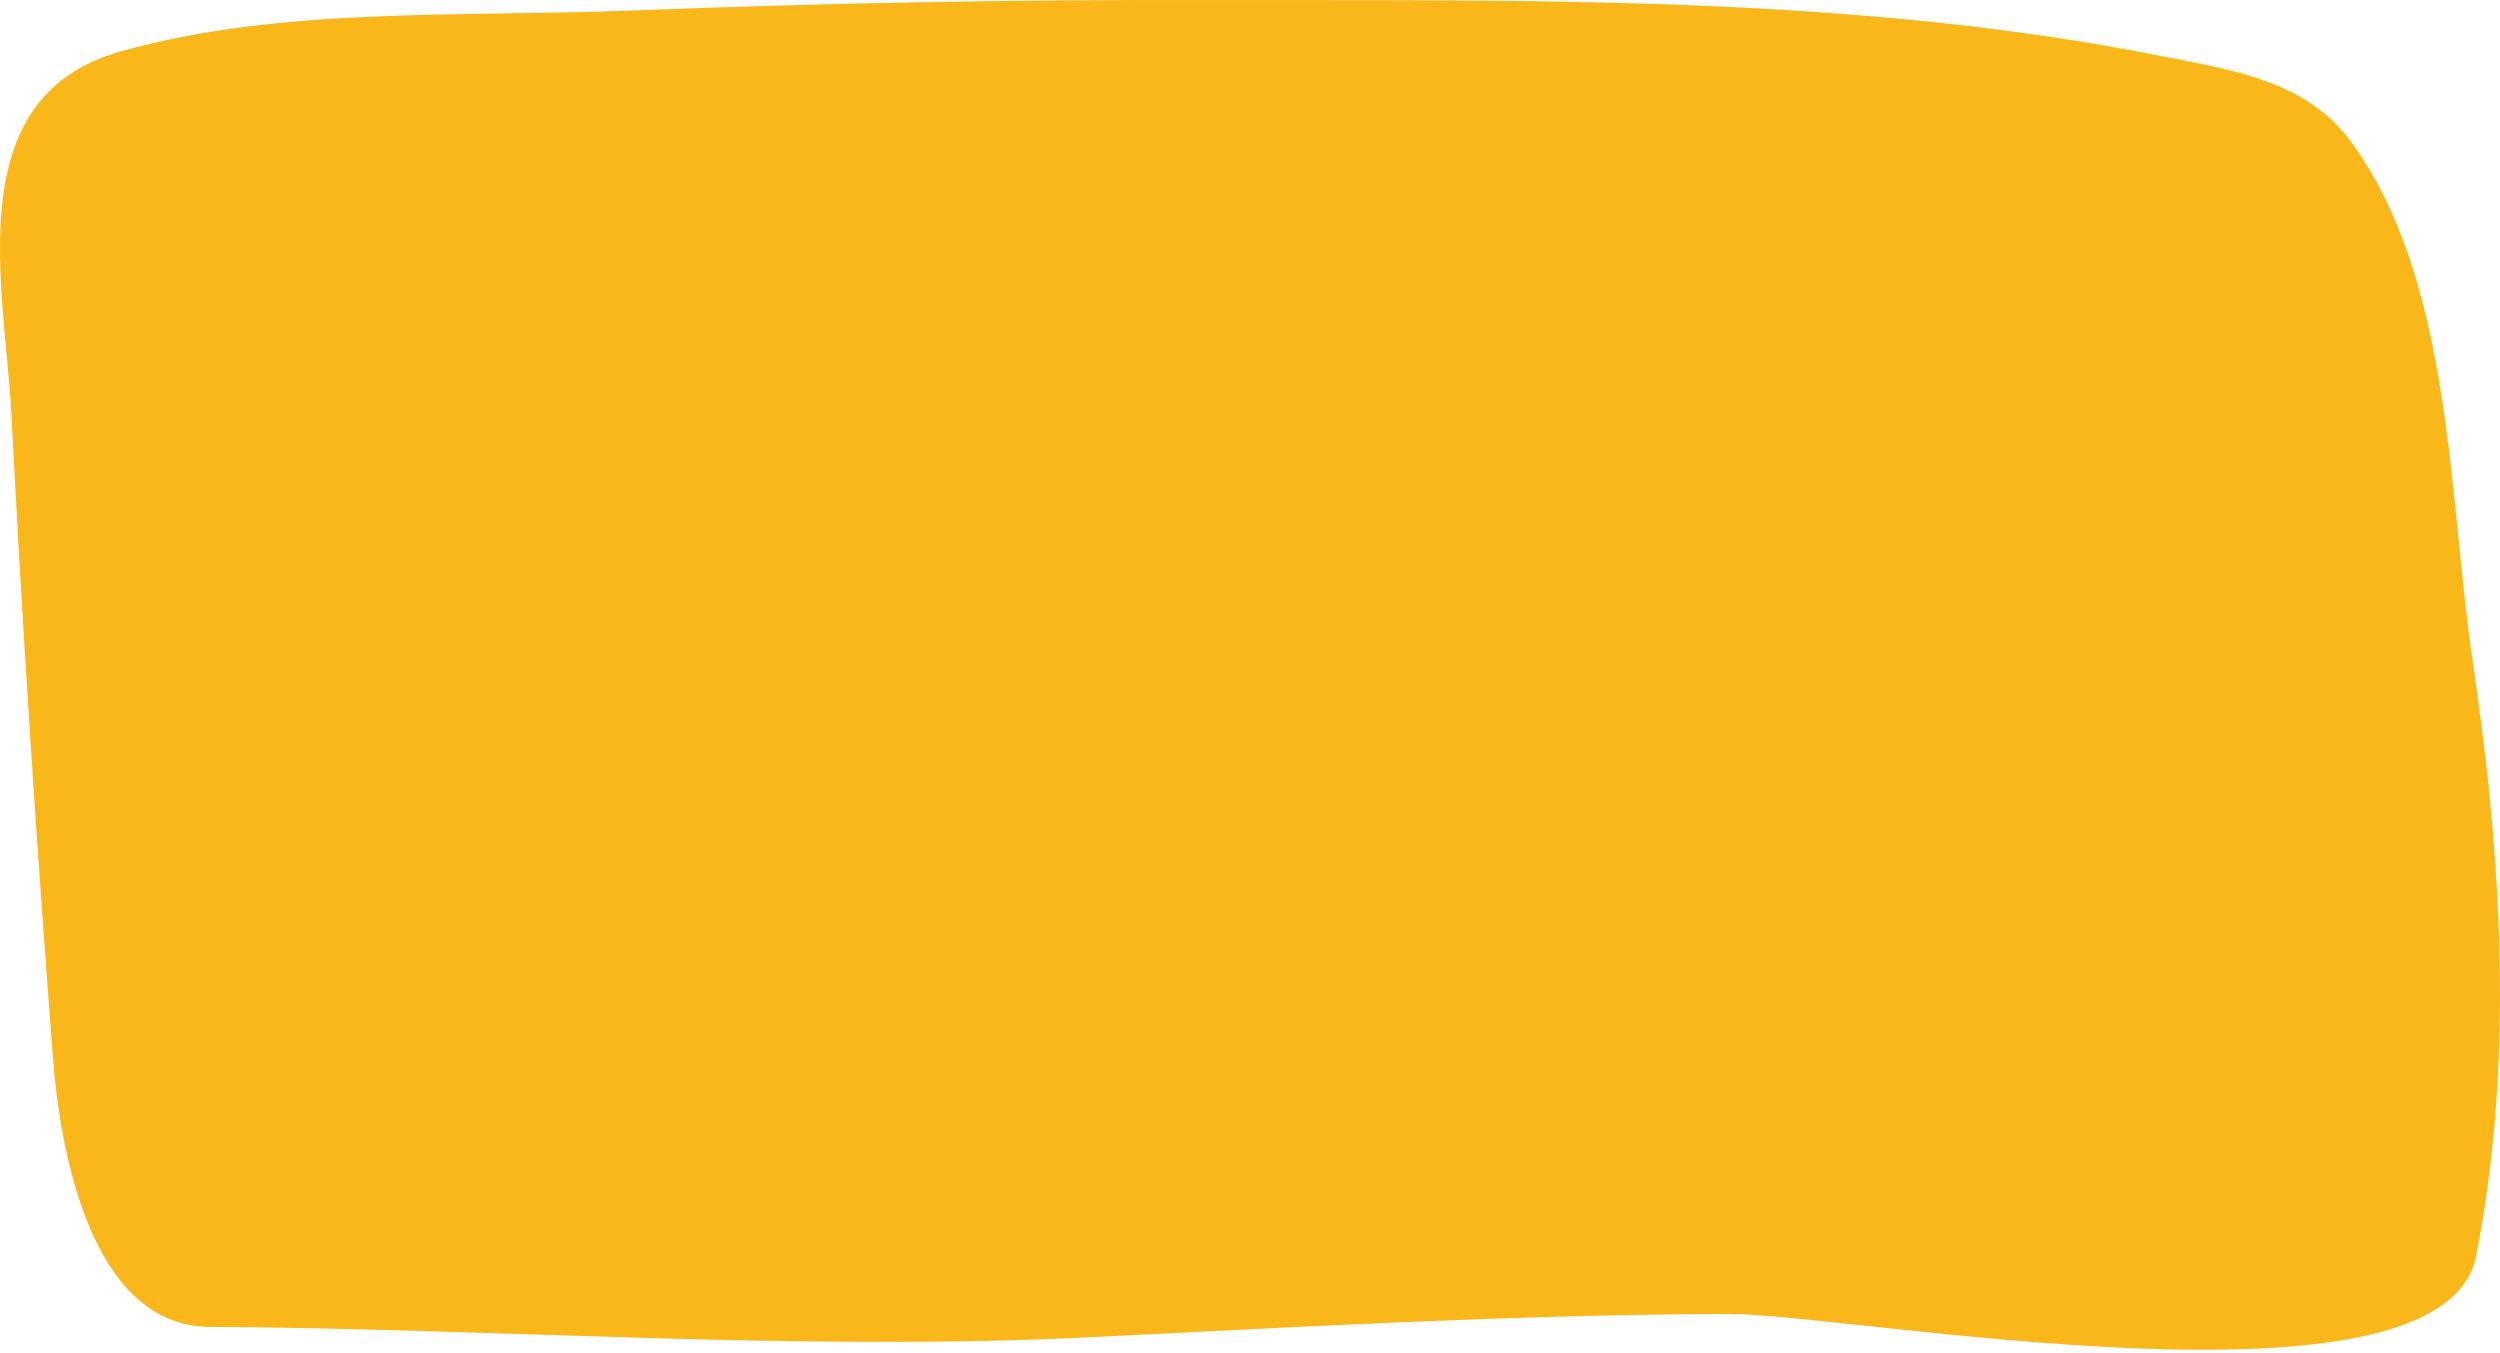 <svg width="728" height="394" viewBox="0 0 728 394" fill="none" xmlns="http://www.w3.org/2000/svg">
<path d="M724.915 231.262C723.664 218.396 721.877 205.529 720.09 192.841C712.941 145.127 714.371 82.402 684.885 41.657C672.018 23.787 650.931 20.57 630.916 16.639C539.598 -1.768 443.098 0.198 350.35 0.019C294.773 -0.159 239.375 0.913 183.977 3.057C135.727 5.023 81.579 1.806 34.938 15.03C-12.24 28.433 1.341 83.474 3.307 120.287C6.524 183.012 10.634 245.737 15.459 308.463C17.425 334.017 26.181 386.199 61.028 386.378C145.913 386.914 232.763 393.526 317.112 389.416C379.122 386.378 441.132 382.804 503.321 382.625C537.99 382.446 710.797 414.97 720.983 366.005C729.74 321.687 729.382 276.117 724.915 231.262Z" fill="#F9B71A"/>
</svg>
